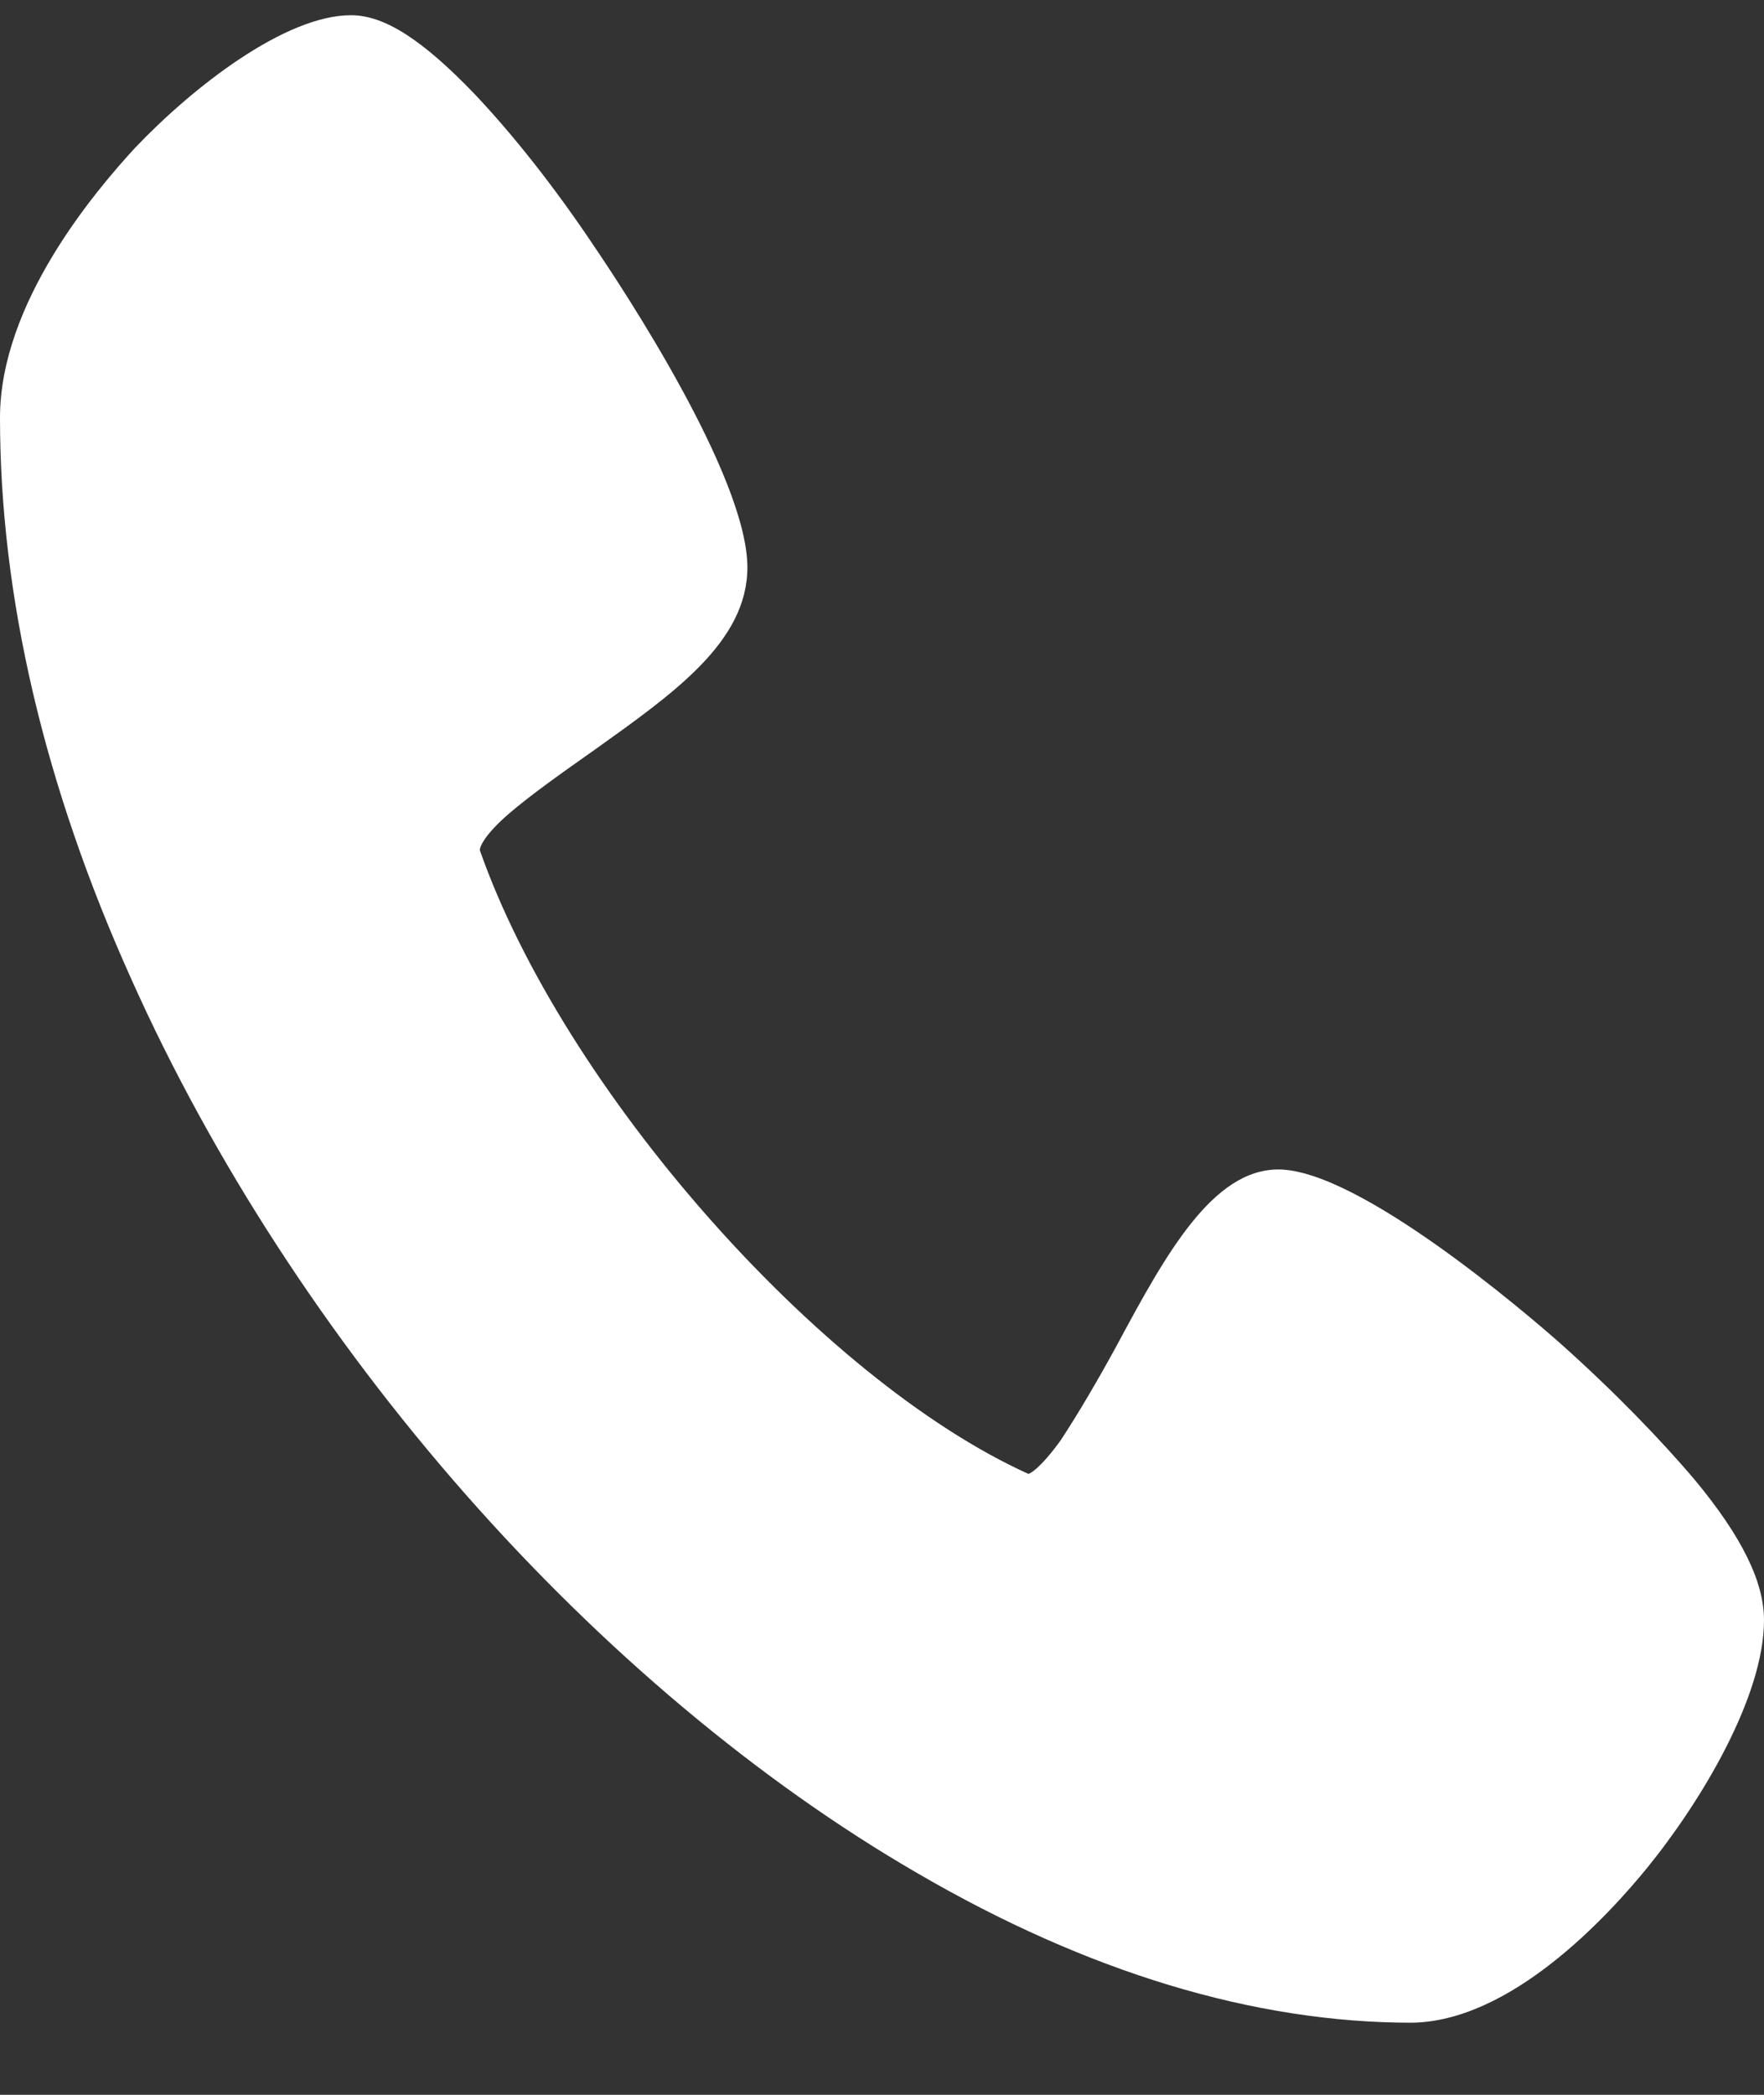 <svg width="16" height="19" viewBox="0 0 16 19" fill="none" xmlns="http://www.w3.org/2000/svg">
<rect x="0" y="0" width="16" height="19" fill="#333333" stroke="none"/>
<path id="Vector" d="M12.803 18.346C11.383 18.346 9.871 17.893 8.318 16.988C6.886 16.158 5.466 14.967 4.219 13.549C2.972 12.131 1.924 10.517 1.194 8.887C0.398 7.122 0 5.403 0 3.789C0 2.748 0.862 1.737 1.221 1.345C1.751 0.787 2.587 0.138 3.184 0.138C3.489 0.138 3.834 0.364 4.299 0.847C4.643 1.209 5.028 1.692 5.4 2.25C5.625 2.582 6.779 4.317 6.779 5.146C6.779 5.825 6.103 6.293 5.386 6.806C5.108 7.002 4.829 7.198 4.617 7.379C4.391 7.575 4.352 7.681 4.352 7.711C5.108 9.868 7.43 12.508 9.327 13.368C9.34 13.368 9.433 13.322 9.619 13.066C9.778 12.825 9.964 12.508 10.136 12.191C10.574 11.376 10.998 10.607 11.595 10.607C12.325 10.607 13.851 11.919 14.143 12.176C14.633 12.613 15.058 13.051 15.377 13.428C15.801 13.941 16 14.348 16 14.695C16 15.389 15.43 16.339 14.939 16.943C14.594 17.365 13.705 18.346 12.789 18.346H12.803Z" fill="white"/>
</svg>

